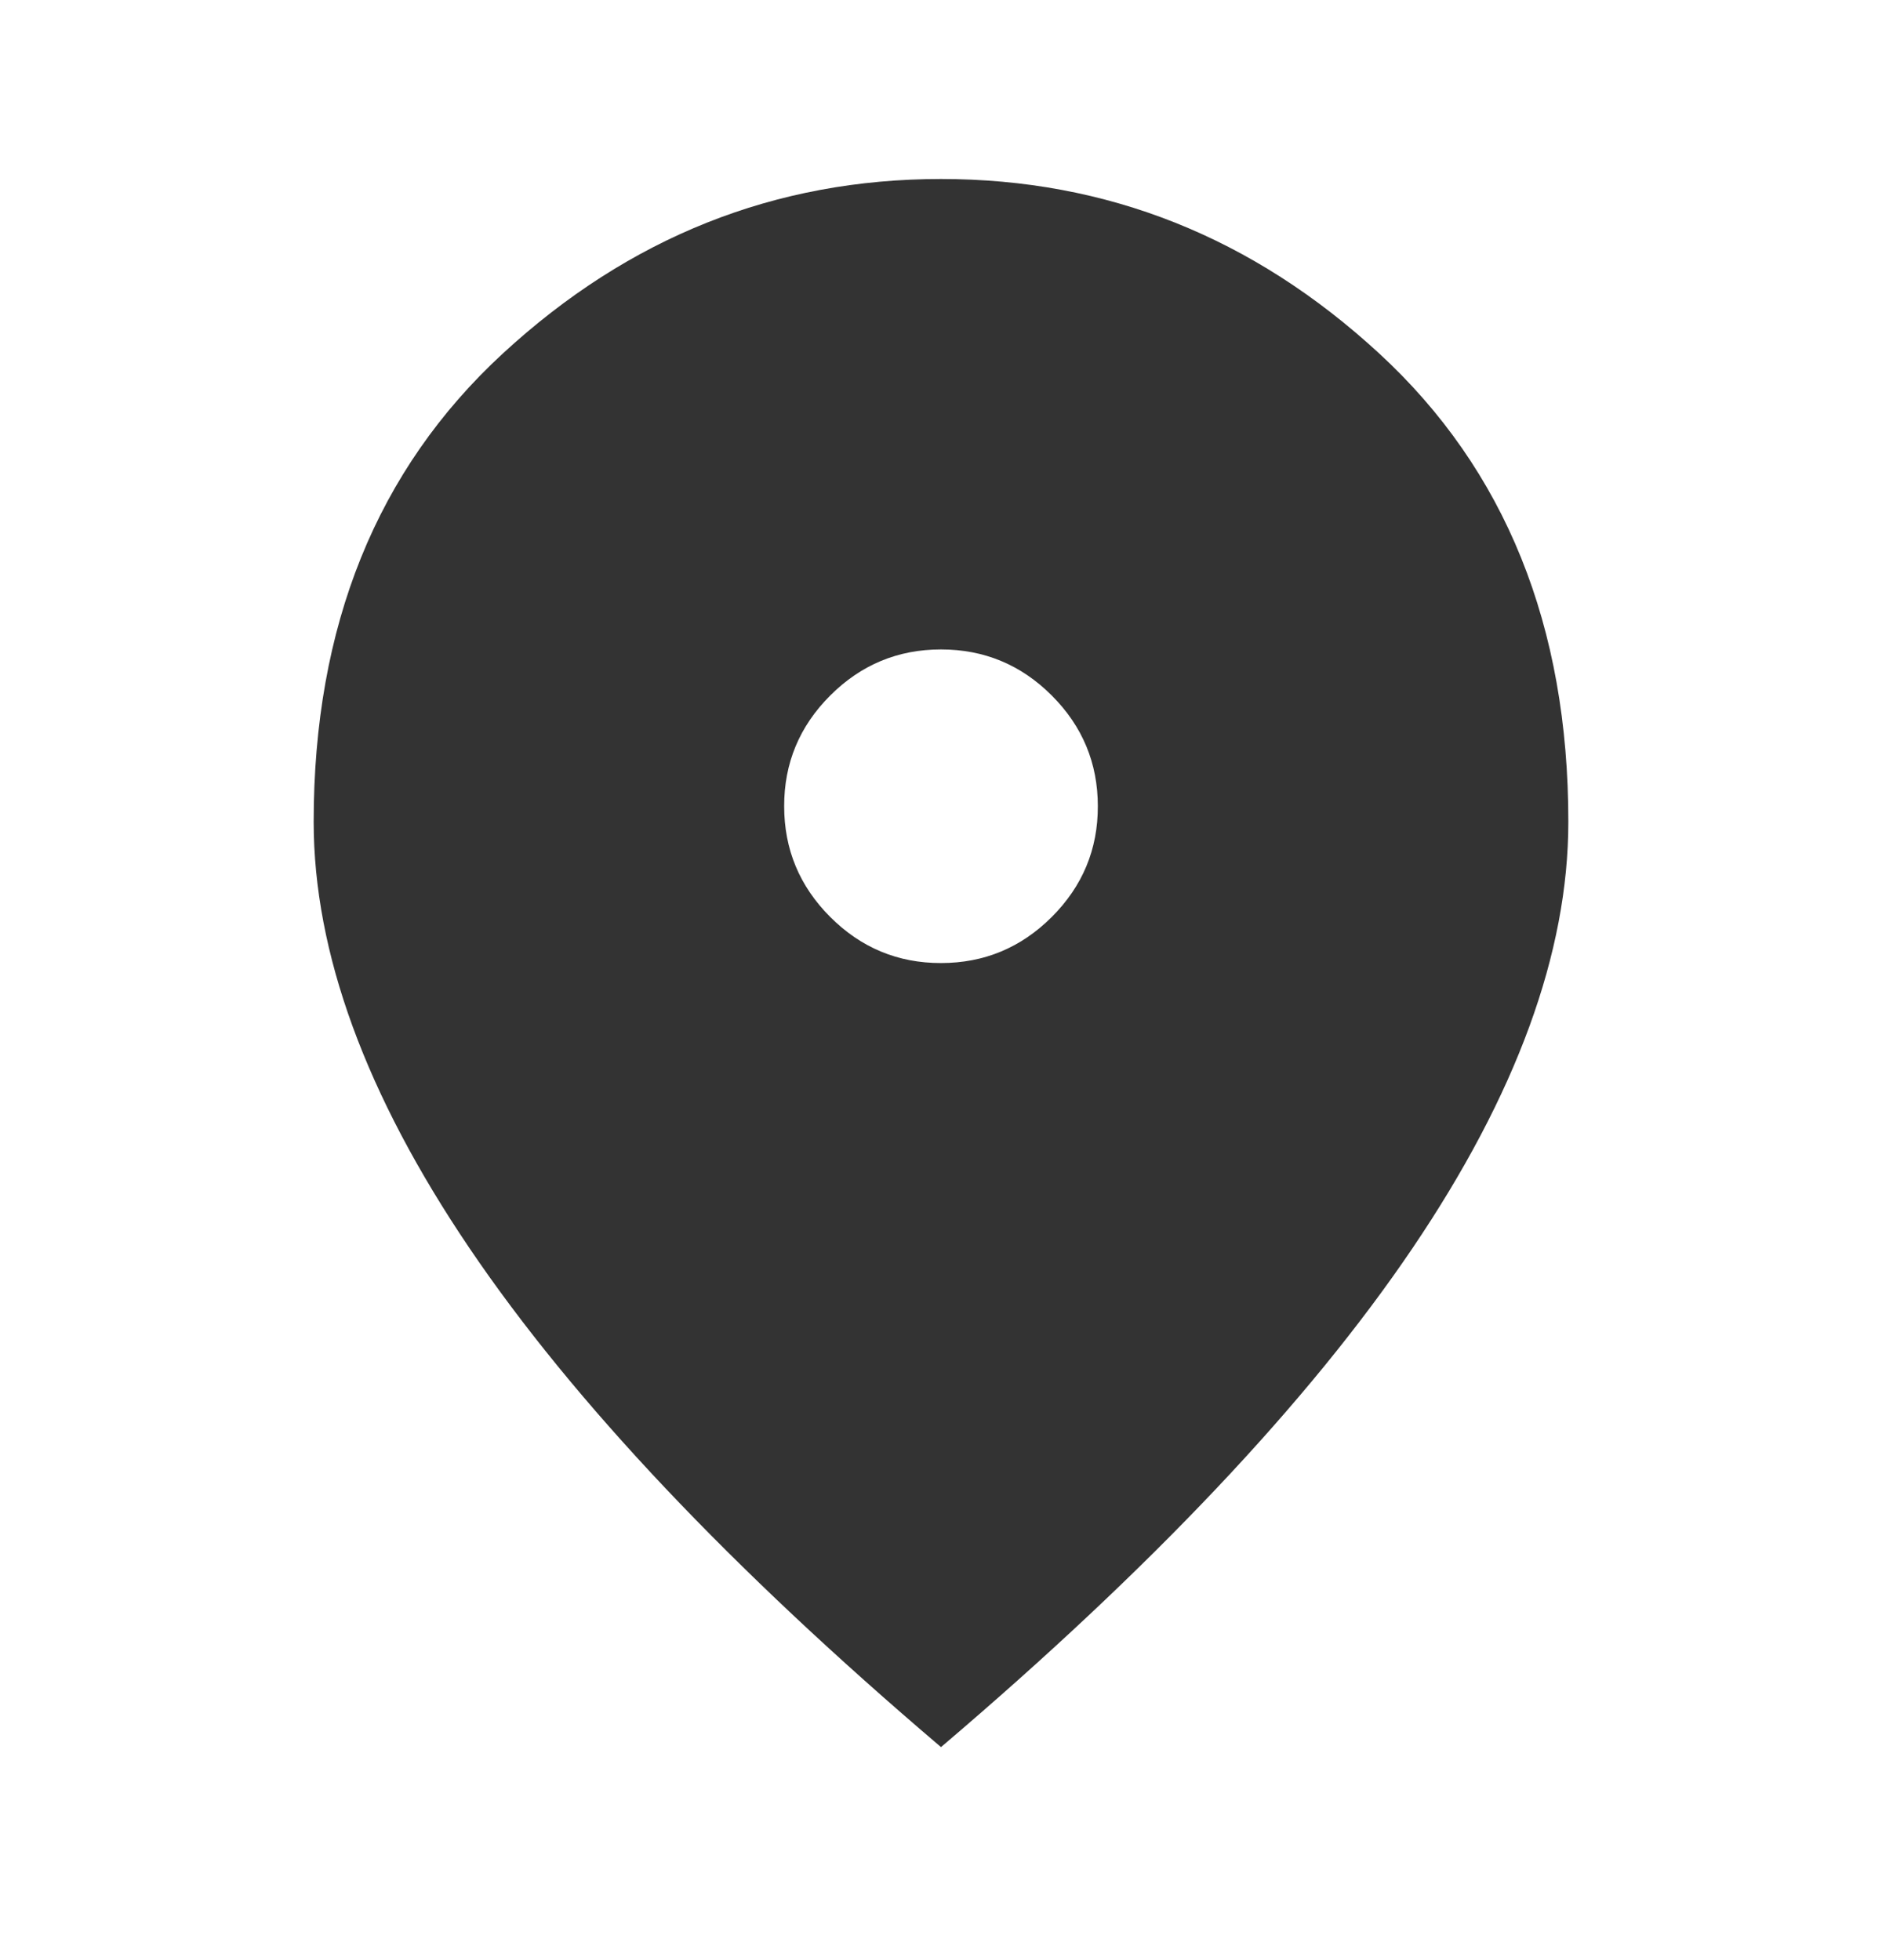 <svg width="24" height="25" viewBox="0 0 24 25" fill="none" xmlns="http://www.w3.org/2000/svg">
<path d="M12 12.283C12.55 12.283 13.021 12.087 13.413 11.695C13.805 11.303 14.001 10.833 14 10.283C14 9.733 13.804 9.262 13.412 8.87C13.02 8.478 12.549 8.283 12 8.283C11.45 8.283 10.979 8.479 10.587 8.871C10.195 9.263 9.999 9.734 10 10.283C10 10.833 10.196 11.304 10.588 11.696C10.98 12.088 11.451 12.284 12 12.283ZM12 22.283C9.317 20 7.313 17.879 5.988 15.921C4.663 13.963 4.001 12.151 4 10.483C4 7.983 4.804 5.992 6.413 4.508C8.022 3.025 9.884 2.283 12 2.283C14.117 2.283 15.979 3.025 17.588 4.508C19.197 5.992 20.001 7.983 20 10.483C20 12.15 19.337 13.963 18.012 15.921C16.687 17.88 14.683 20.001 12 22.283Z" fill="#333333"/>
</svg>
